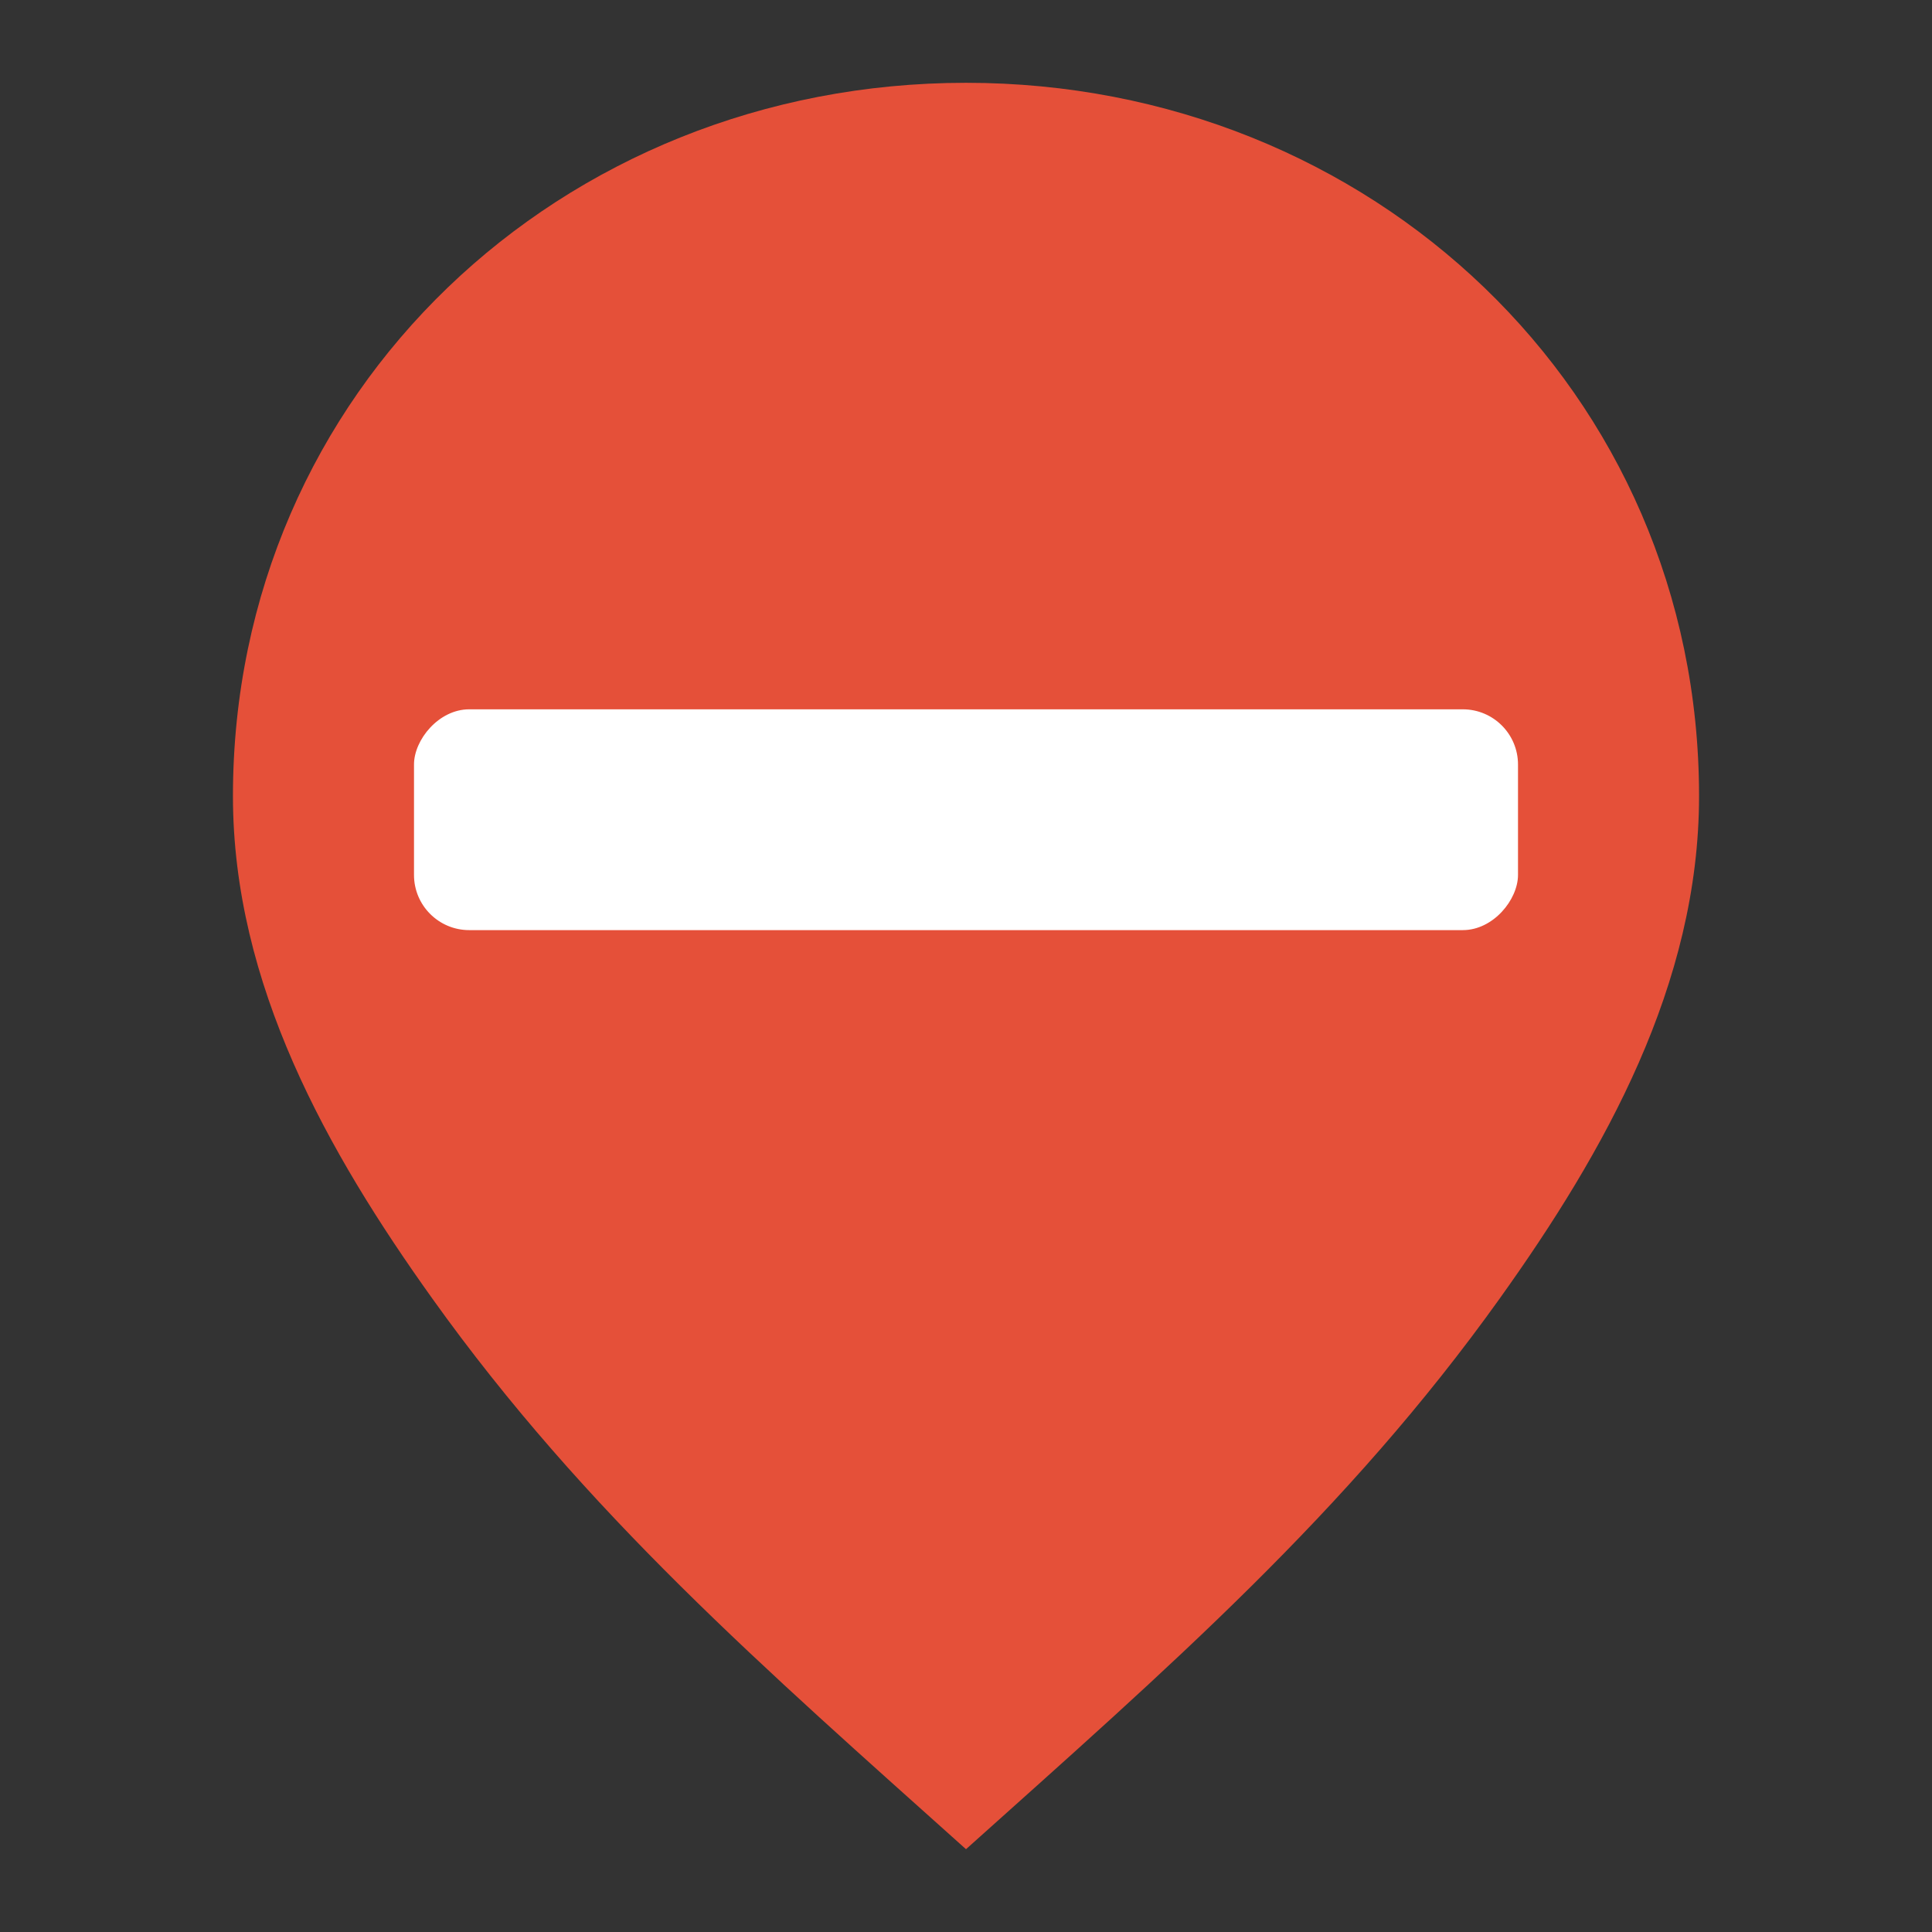 <svg height="35" viewBox="0 0 35 35" width="35" xmlns="http://www.w3.org/2000/svg"><rect x="0" y="0" width="35" height="35" fill="#333333" stroke="none"/><path d="m30.78 14.42c0 3.411-1.712 6.447-3.61 9.102-2.78 3.89-6.007 6.694-9.67 9.978-3.663-3.284-6.89-6.088-9.67-9.978-1.898-2.655-3.61-5.691-3.61-9.101.001-7.332 5.944-12.921 13.28-12.921s13.279 5.589 13.28 12.92z" fill="#e55039"/><rect fill="#fff" height="4" rx="1" transform="scale(1 -1)" width="20" x="7.5" y="-16.85"/></svg>